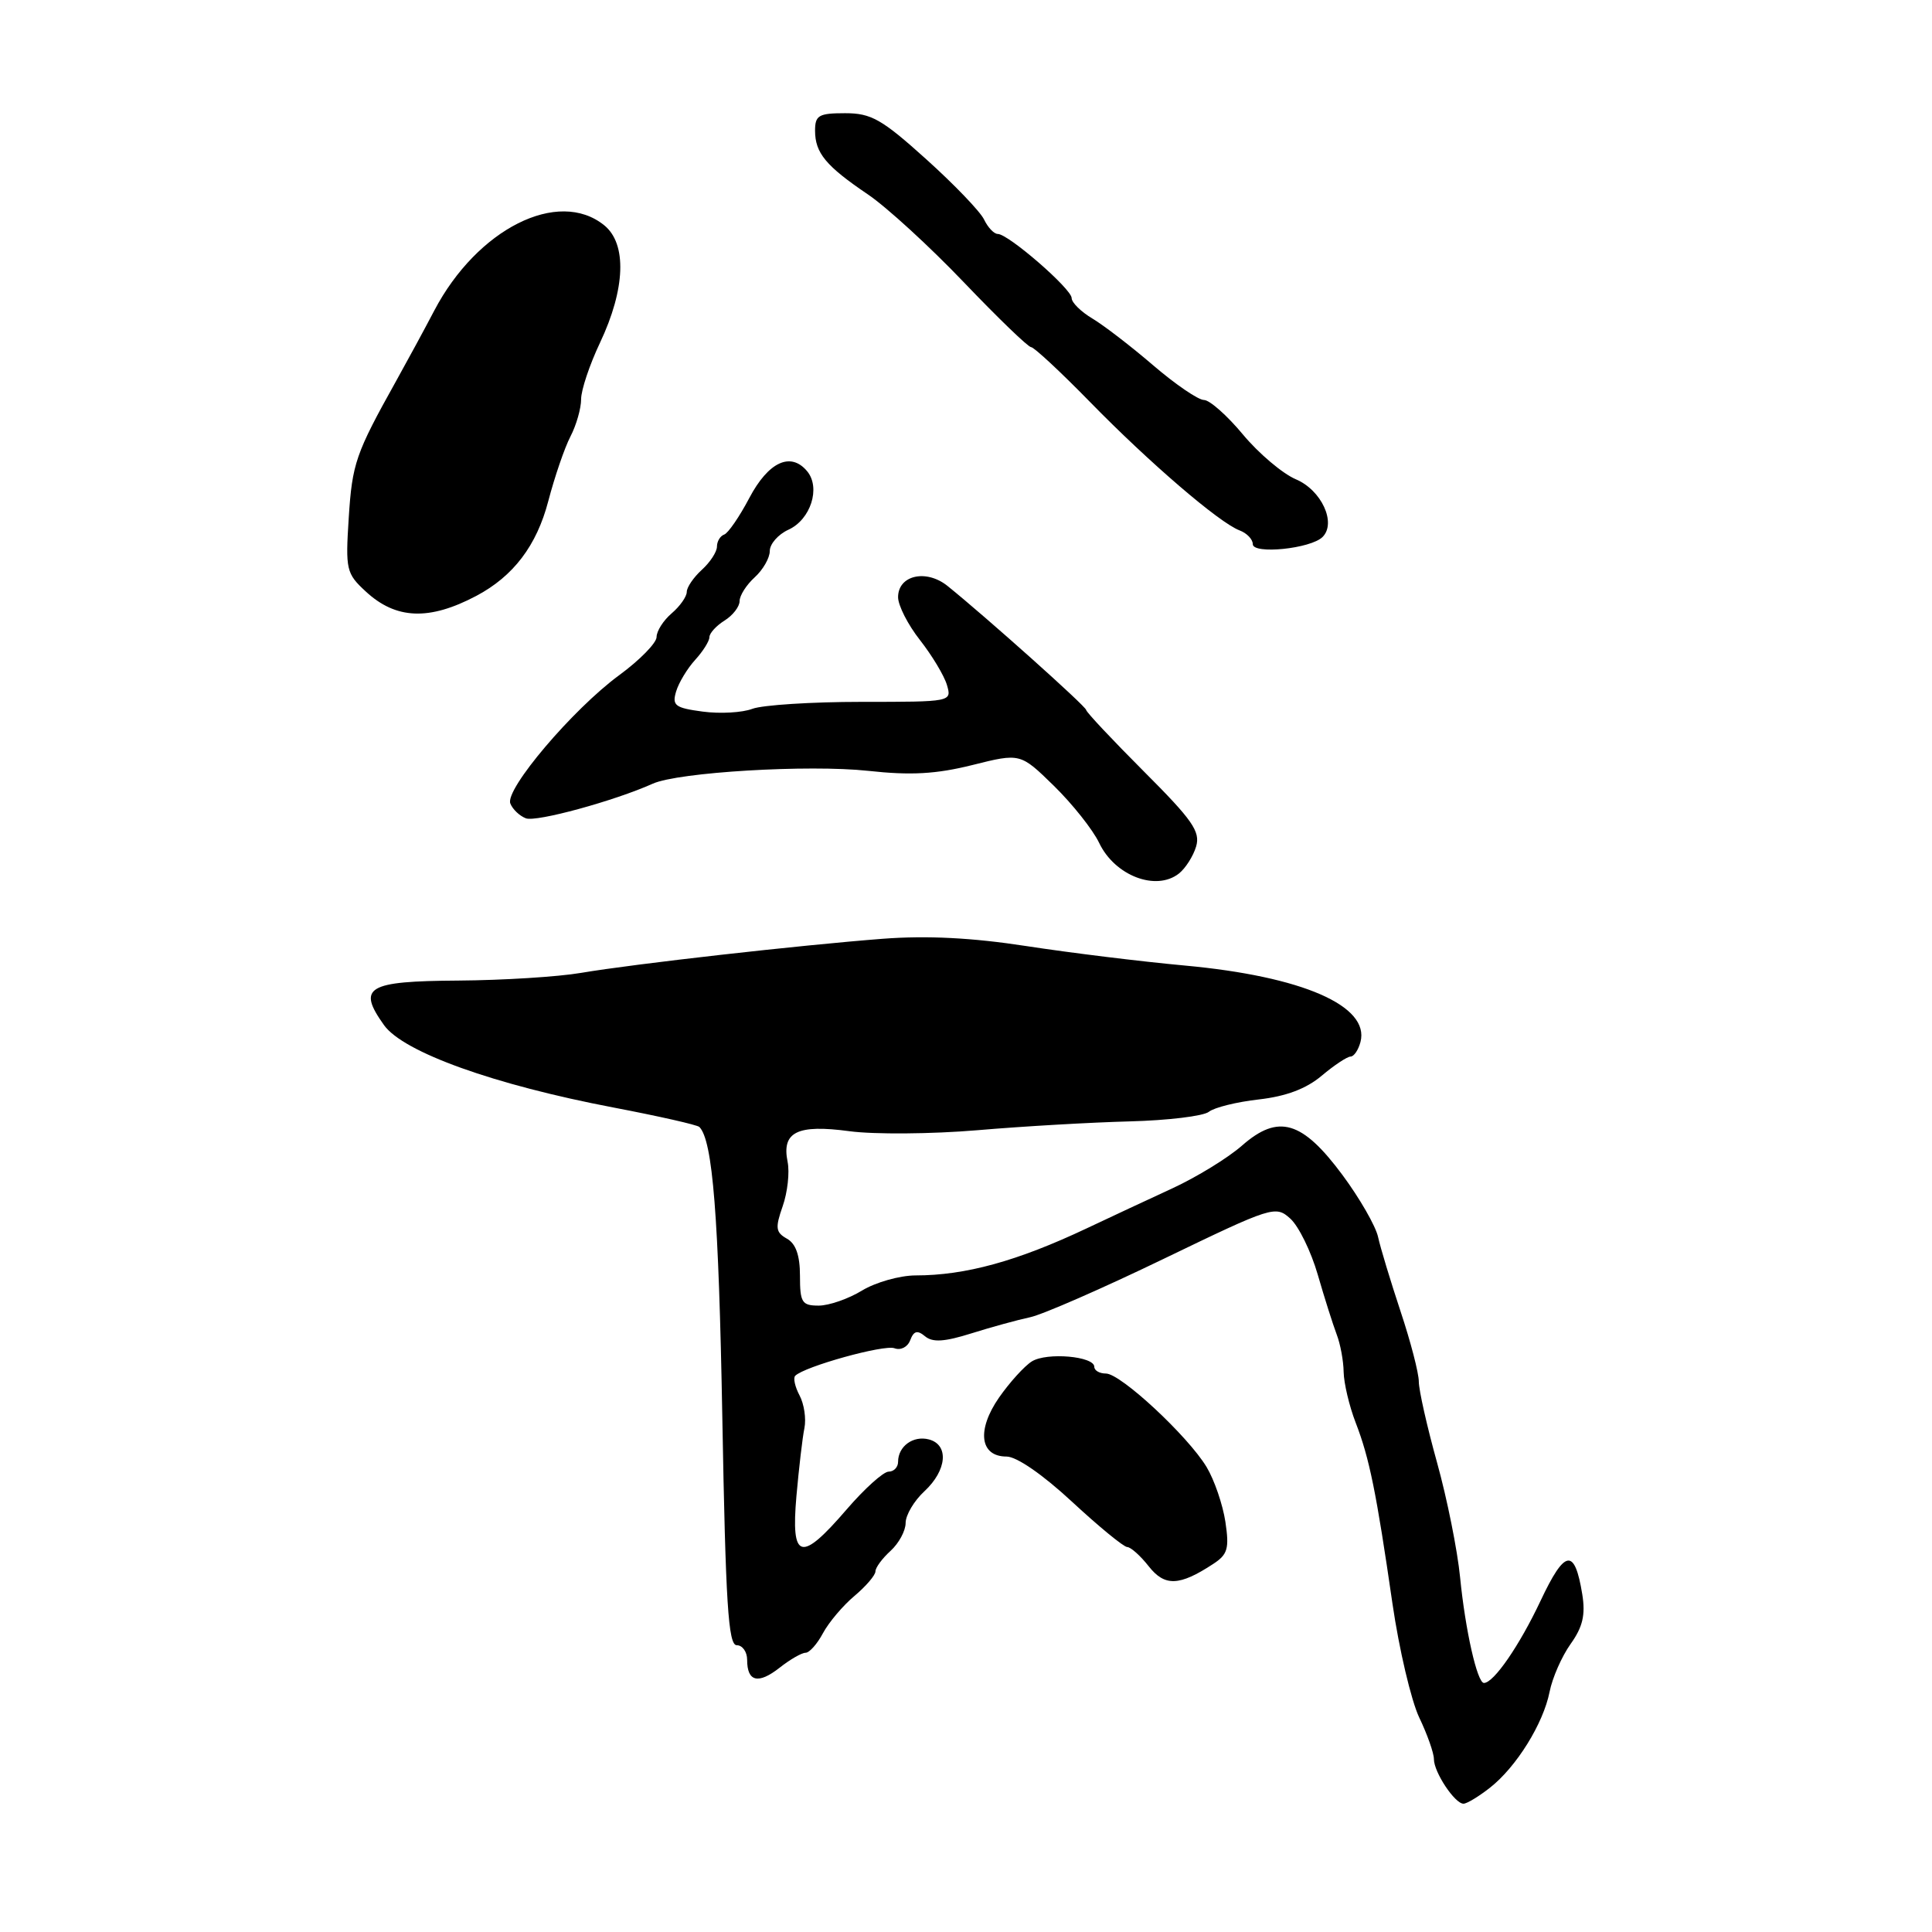 <?xml version="1.0" encoding="UTF-8" standalone="no"?>
<!DOCTYPE svg PUBLIC "-//W3C//DTD SVG 1.1//EN" "http://www.w3.org/Graphics/SVG/1.1/DTD/svg11.dtd" >
<svg xmlns="http://www.w3.org/2000/svg" xmlns:xlink="http://www.w3.org/1999/xlink" version="1.1" viewBox="0 0 256 256">
 <g >
 <path fill="currentColor"
d=" M 197.43 236.88 C 200.94 234.12 204.50 228.38 205.33 224.17 C 205.69 222.33 206.94 219.49 208.11 217.84 C 209.72 215.59 210.10 213.98 209.66 211.26 C 208.65 205.06 207.36 205.26 204.13 212.12 C 201.34 218.04 197.93 223.00 196.63 223.00 C 195.74 223.00 194.16 216.00 193.47 209.00 C 193.12 205.43 191.75 198.59 190.42 193.81 C 189.09 189.03 188.00 184.20 188.00 183.07 C 188.00 181.94 186.91 177.75 185.58 173.76 C 184.26 169.77 182.91 165.33 182.60 163.90 C 182.29 162.47 180.17 158.78 177.89 155.70 C 172.55 148.50 169.39 147.57 164.58 151.79 C 162.73 153.42 158.57 155.97 155.35 157.46 C 152.13 158.94 147.03 161.33 144.00 162.76 C 134.79 167.11 127.93 169.00 121.31 169.00 C 119.21 169.01 116.03 169.91 114.23 171.00 C 112.43 172.10 109.84 173.00 108.48 173.00 C 106.26 173.00 106.00 172.59 106.00 169.05 C 106.00 166.34 105.45 164.79 104.27 164.13 C 102.78 163.29 102.70 162.71 103.71 159.83 C 104.35 158.00 104.65 155.35 104.36 153.94 C 103.56 149.99 105.63 148.96 112.55 149.89 C 115.82 150.33 123.45 150.27 129.50 149.76 C 135.55 149.24 144.63 148.72 149.68 148.59 C 154.73 148.46 159.46 147.89 160.18 147.32 C 160.91 146.74 163.89 146.01 166.81 145.68 C 170.41 145.27 173.08 144.27 175.13 142.54 C 176.79 141.14 178.52 140.00 178.96 140.00 C 179.40 140.00 179.99 139.13 180.27 138.07 C 181.53 133.28 172.55 129.37 157.00 127.94 C 151.22 127.41 141.78 126.25 136.00 125.36 C 128.80 124.25 122.83 123.95 117.00 124.39 C 105.96 125.24 84.01 127.72 77.00 128.91 C 73.97 129.43 66.65 129.89 60.72 129.93 C 48.61 130.01 47.30 130.80 50.88 135.83 C 53.44 139.42 65.47 143.74 81.33 146.76 C 87.29 147.90 92.39 149.05 92.67 149.33 C 94.44 151.11 95.23 161.09 95.71 187.75 C 96.15 212.51 96.50 218.00 97.62 218.00 C 98.38 218.00 99.00 218.87 99.00 219.94 C 99.00 222.85 100.47 223.20 103.29 220.99 C 104.68 219.89 106.23 219.00 106.74 219.00 C 107.25 219.00 108.29 217.83 109.05 216.40 C 109.82 214.97 111.69 212.75 113.22 211.47 C 114.75 210.18 116.00 208.72 116.00 208.22 C 116.00 207.72 116.90 206.50 118.00 205.50 C 119.10 204.50 120.00 202.84 120.00 201.80 C 120.00 200.76 121.12 198.86 122.50 197.59 C 125.48 194.82 125.77 191.44 123.08 190.73 C 121.00 190.19 119.00 191.64 119.00 193.70 C 119.00 194.41 118.44 195.00 117.75 195.00 C 117.06 195.00 114.56 197.25 112.19 200.00 C 106.11 207.07 104.79 206.73 105.53 198.25 C 105.86 194.54 106.33 190.48 106.59 189.23 C 106.84 187.98 106.55 186.03 105.94 184.89 C 105.34 183.76 105.08 182.59 105.37 182.30 C 106.60 181.06 117.17 178.13 118.52 178.65 C 119.35 178.96 120.26 178.50 120.61 177.58 C 121.08 176.34 121.56 176.22 122.58 177.07 C 123.58 177.90 125.15 177.80 128.71 176.68 C 131.35 175.85 134.85 174.89 136.50 174.54 C 138.15 174.19 146.13 170.70 154.24 166.78 C 168.62 159.84 169.02 159.71 170.98 161.48 C 172.09 162.49 173.72 165.82 174.61 168.90 C 175.50 171.98 176.63 175.53 177.11 176.80 C 177.60 178.06 178.02 180.31 178.04 181.80 C 178.07 183.28 178.78 186.30 179.63 188.50 C 181.46 193.23 182.37 197.73 184.51 212.50 C 185.39 218.55 186.99 225.33 188.05 227.57 C 189.12 229.80 190.00 232.29 190.00 233.09 C 190.00 234.83 192.77 239.00 193.92 239.00 C 194.37 239.00 195.95 238.04 197.43 236.88 Z  M 160.74 207.24 C 162.68 205.98 162.90 205.20 162.37 201.64 C 162.02 199.36 160.91 196.10 159.88 194.39 C 157.41 190.29 148.50 182.00 146.54 182.00 C 145.69 182.00 145.00 181.60 145.00 181.11 C 145.00 179.71 138.72 179.16 136.73 180.39 C 135.75 181.00 133.79 183.16 132.38 185.18 C 129.39 189.49 129.83 193.00 133.37 193.00 C 134.71 193.00 138.17 195.39 142.05 198.99 C 145.60 202.28 148.89 204.98 149.36 204.99 C 149.83 205.00 151.11 206.14 152.21 207.54 C 154.33 210.24 156.27 210.17 160.74 207.24 Z  M 156.21 115.75 C 157.08 115.06 158.11 113.45 158.49 112.17 C 159.08 110.19 158.01 108.66 151.59 102.24 C 147.42 98.06 143.96 94.39 143.92 94.07 C 143.84 93.54 130.72 81.81 125.55 77.64 C 122.72 75.37 119.00 76.22 119.00 79.13 C 119.00 80.22 120.30 82.78 121.90 84.81 C 123.49 86.84 125.10 89.51 125.47 90.75 C 126.13 93.00 126.11 93.00 114.13 93.00 C 107.53 93.00 101.04 93.42 99.70 93.92 C 98.37 94.43 95.40 94.60 93.11 94.29 C 89.44 93.80 89.03 93.48 89.59 91.62 C 89.94 90.45 91.08 88.57 92.11 87.44 C 93.15 86.30 94.00 84.95 94.00 84.43 C 94.00 83.91 94.90 82.92 96.00 82.23 C 97.10 81.55 98.00 80.38 98.00 79.65 C 98.00 78.91 98.90 77.50 100.00 76.50 C 101.10 75.50 102.00 73.93 102.00 73.01 C 102.00 72.08 103.11 70.81 104.47 70.19 C 107.42 68.85 108.77 64.63 106.95 62.44 C 104.77 59.82 101.81 61.20 99.28 66.00 C 97.98 68.47 96.48 70.65 95.96 70.83 C 95.43 71.02 95.00 71.73 95.00 72.43 C 95.00 73.12 94.10 74.50 93.00 75.50 C 91.90 76.50 91.00 77.82 91.00 78.43 C 91.00 79.05 90.10 80.33 89.00 81.27 C 87.90 82.21 87.00 83.62 87.00 84.41 C 87.00 85.19 84.77 87.47 82.04 89.47 C 75.90 93.98 66.90 104.58 67.62 106.46 C 67.91 107.22 68.84 108.11 69.68 108.43 C 71.05 108.96 81.42 106.12 86.50 103.84 C 89.88 102.32 107.14 101.29 115.03 102.14 C 120.70 102.76 124.03 102.57 128.85 101.37 C 135.20 99.78 135.20 99.78 139.66 104.14 C 142.11 106.54 144.81 109.94 145.65 111.70 C 147.72 116.04 153.18 118.13 156.21 115.75 Z  M 63.11 78.96 C 68.02 76.36 71.11 72.30 72.65 66.40 C 73.49 63.19 74.81 59.33 75.59 57.83 C 76.37 56.33 77.00 54.11 77.00 52.90 C 77.00 51.68 78.13 48.31 79.51 45.40 C 82.88 38.27 83.09 32.30 80.06 29.85 C 73.97 24.92 63.23 30.32 57.54 41.16 C 56.29 43.55 54.01 47.75 52.48 50.50 C 47.12 60.11 46.67 61.41 46.21 68.61 C 45.77 75.49 45.88 75.99 48.46 78.37 C 52.46 82.08 56.86 82.26 63.11 78.96 Z  M 175.25 71.15 C 177.11 69.29 175.10 64.94 171.71 63.51 C 169.95 62.76 166.79 60.09 164.70 57.58 C 162.61 55.06 160.28 53.00 159.53 53.00 C 158.78 53.00 155.76 50.94 152.83 48.43 C 149.90 45.91 146.26 43.11 144.75 42.21 C 143.24 41.31 142.00 40.09 142.00 39.50 C 142.00 38.28 133.61 31.00 132.21 31.00 C 131.71 31.00 130.90 30.14 130.40 29.10 C 129.91 28.05 126.45 24.45 122.73 21.10 C 116.84 15.79 115.44 15.00 111.98 15.00 C 108.49 15.00 108.00 15.28 108.00 17.31 C 108.00 20.27 109.44 22.00 115.00 25.76 C 117.47 27.43 123.19 32.67 127.71 37.40 C 132.23 42.13 136.24 46.00 136.63 46.00 C 137.01 46.00 140.52 49.26 144.42 53.25 C 152.30 61.32 161.58 69.28 164.25 70.28 C 165.21 70.64 166.00 71.46 166.00 72.10 C 166.00 73.49 173.69 72.71 175.25 71.15 Z "/>
</g>
</svg>